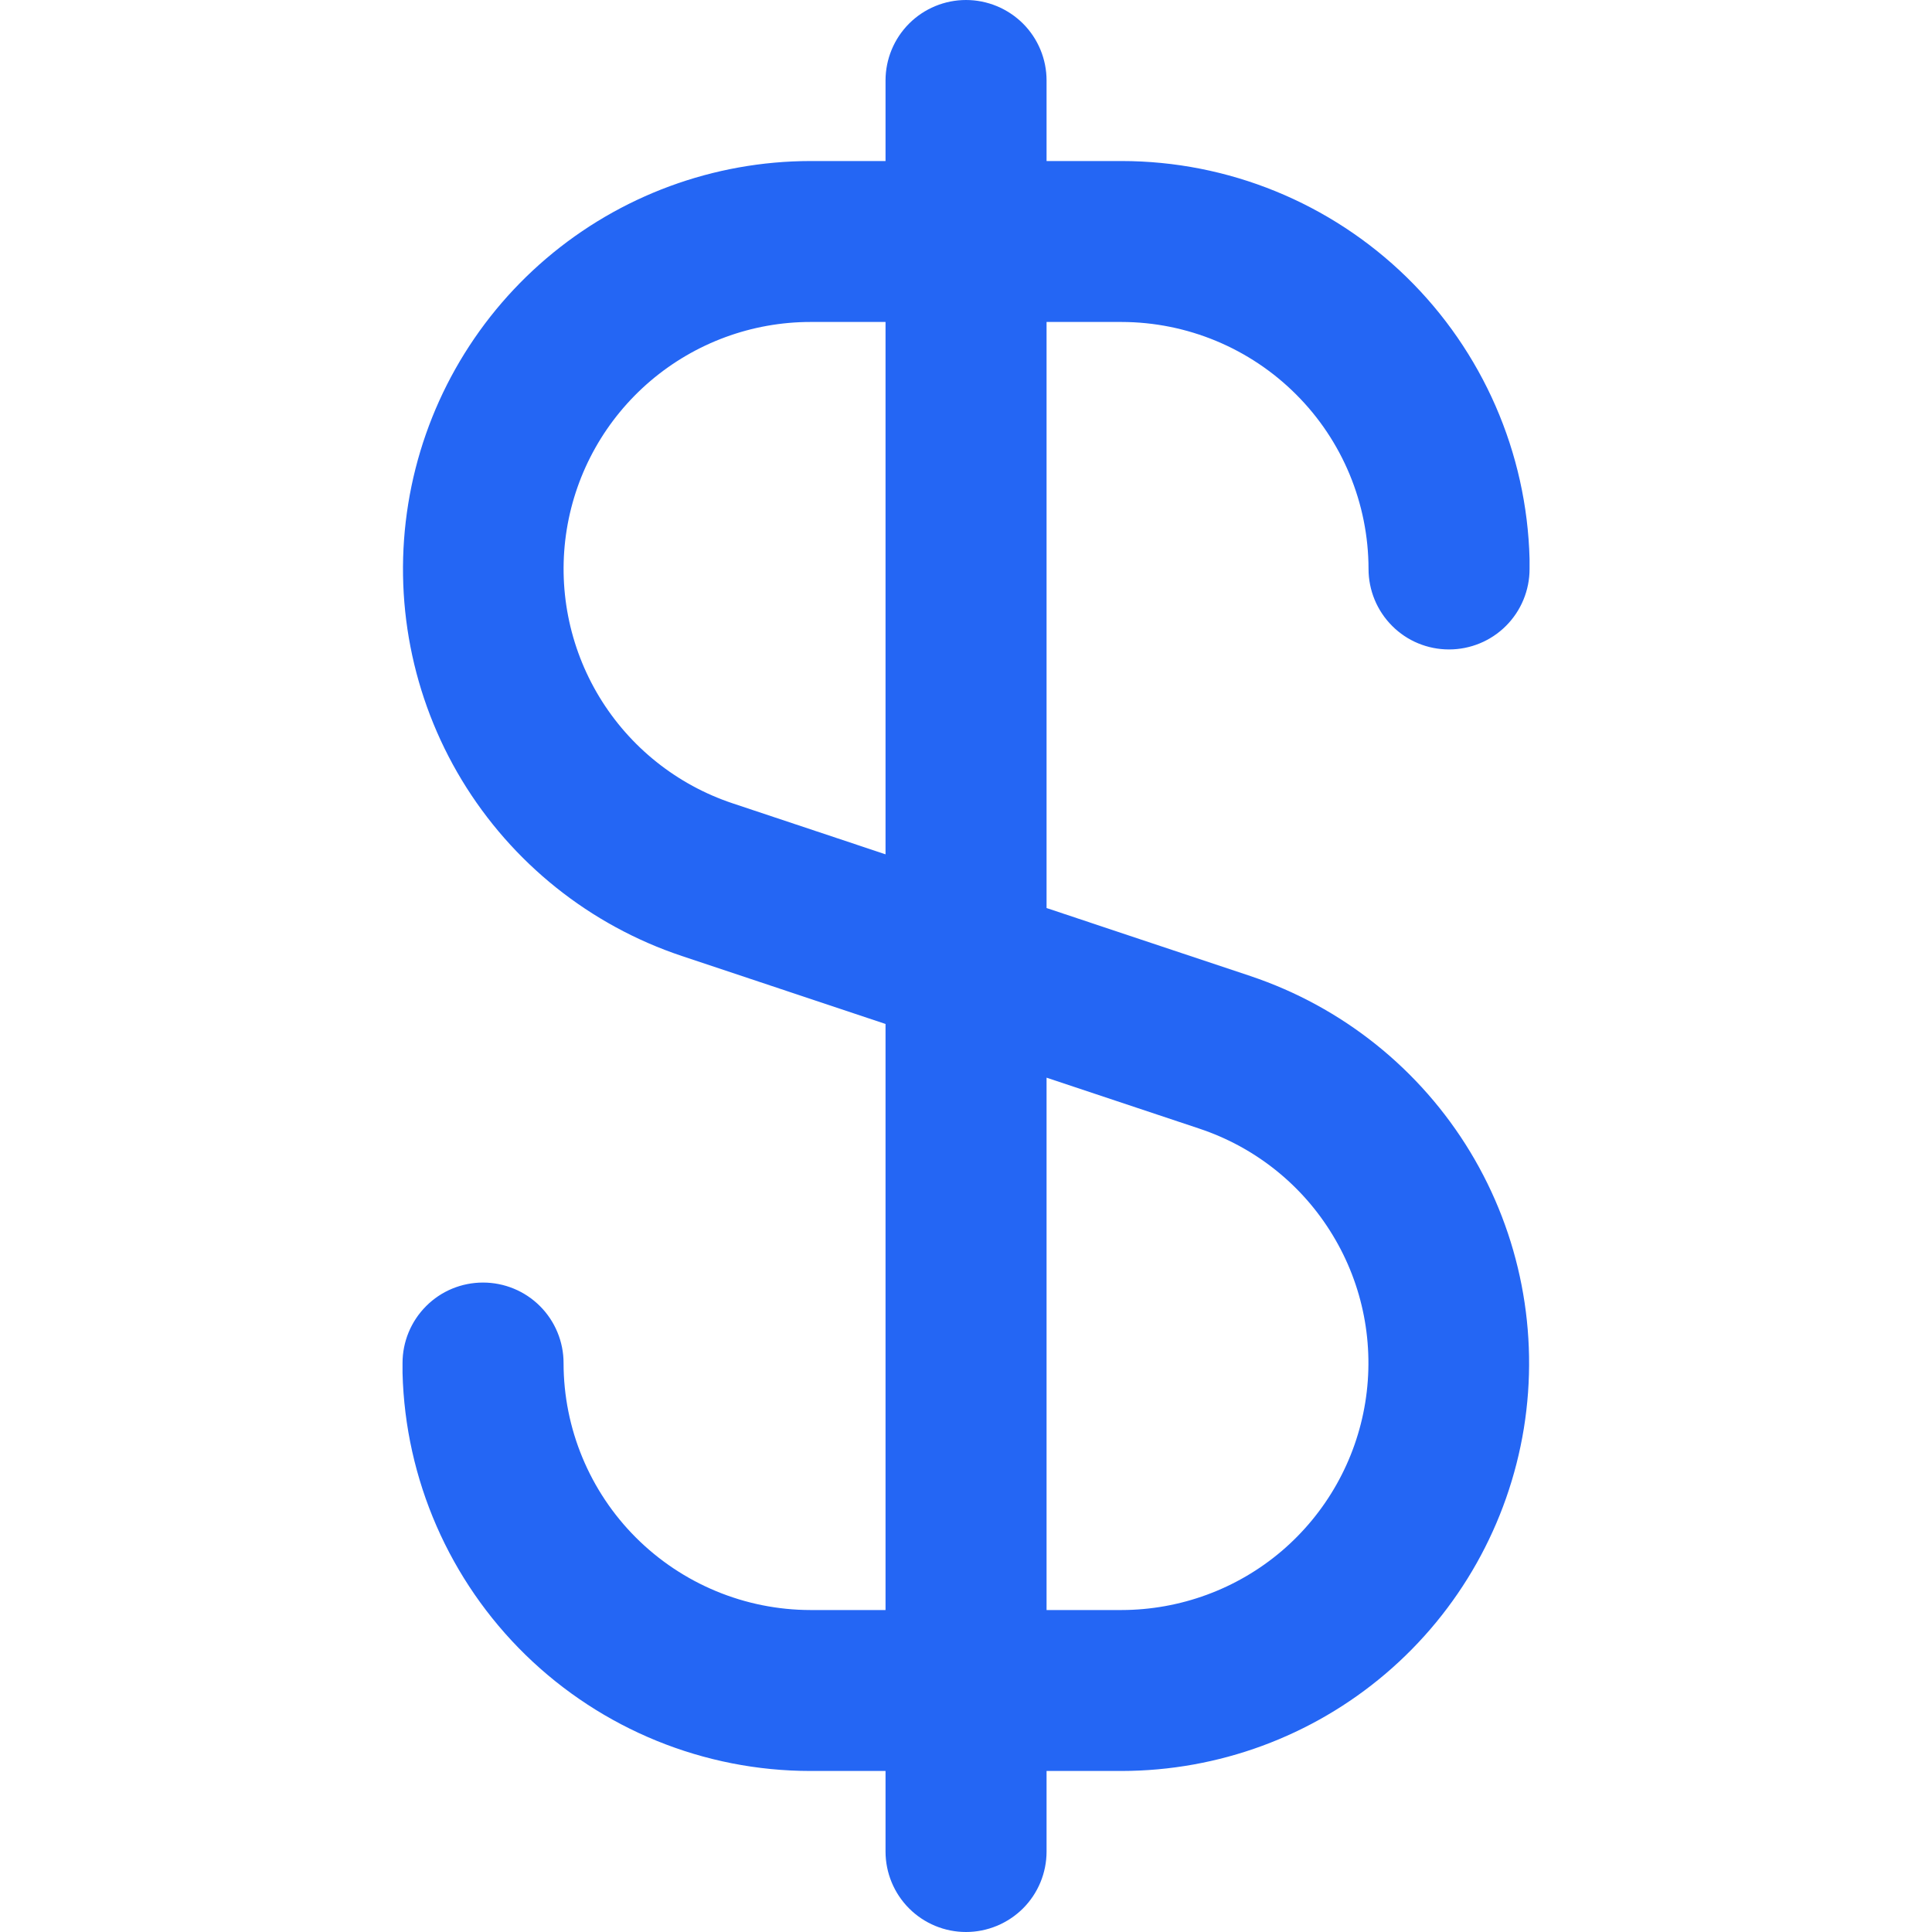<svg width="20" height="20" viewBox="0 0 20 20" fill="none" xmlns="http://www.w3.org/2000/svg">
<path d="M8.39 16.667C7.712 16.666 7.063 16.396 6.583 15.917C6.104 15.438 5.834 14.788 5.834 14.11C5.834 13.889 5.746 13.677 5.59 13.521C5.433 13.364 5.221 13.277 5 13.277C4.779 13.277 4.567 13.364 4.411 13.521C4.255 13.677 4.167 13.889 4.167 14.11V14.167C4.167 14.182 4.167 14.197 4.167 14.213C4.195 15.314 4.652 16.362 5.441 17.132C6.23 17.901 7.288 18.333 8.39 18.333H9.167V19.167C9.167 19.388 9.255 19.6 9.411 19.756C9.567 19.912 9.779 20 10 20C10.221 20 10.433 19.912 10.59 19.756C10.746 19.6 10.834 19.388 10.834 19.167V18.333H11.61C12.613 18.332 13.582 17.975 14.345 17.325C15.108 16.675 15.614 15.775 15.775 14.786C15.935 13.796 15.738 12.782 15.22 11.925C14.701 11.067 13.894 10.422 12.944 10.104L10.834 9.4V3.333H11.61C12.288 3.334 12.938 3.604 13.417 4.083C13.897 4.562 14.166 5.212 14.167 5.89C14.167 6.111 14.255 6.323 14.411 6.479C14.567 6.636 14.779 6.723 15 6.723C15.221 6.723 15.433 6.636 15.59 6.479C15.746 6.323 15.834 6.111 15.834 5.89V5.833C15.834 5.817 15.834 5.803 15.834 5.787C15.806 4.686 15.349 3.638 14.56 2.868C13.771 2.099 12.713 1.667 11.61 1.667H10.834V0.833C10.834 0.612 10.746 0.4 10.59 0.244C10.433 0.088 10.221 0 10 0C9.779 0 9.567 0.088 9.411 0.244C9.255 0.4 9.167 0.612 9.167 0.833V1.667H8.39C7.388 1.668 6.419 2.025 5.656 2.675C4.893 3.325 4.386 4.225 4.226 5.215C4.066 6.204 4.262 7.218 4.781 8.076C5.3 8.933 6.106 9.578 7.057 9.896L9.167 10.6V16.667H8.39ZM10.834 11.156L12.417 11.684C12.993 11.876 13.482 12.266 13.796 12.786C14.111 13.305 14.23 13.919 14.133 14.519C14.036 15.118 13.729 15.663 13.267 16.057C12.805 16.45 12.217 16.666 11.61 16.667H10.834V11.156ZM7.584 8.316C7.008 8.124 6.519 7.734 6.204 7.214C5.89 6.695 5.77 6.081 5.867 5.481C5.964 4.882 6.271 4.337 6.734 3.943C7.196 3.55 7.783 3.333 8.39 3.333H9.167V8.844L7.584 8.316Z" fill="#2466F4"/>
</svg>
